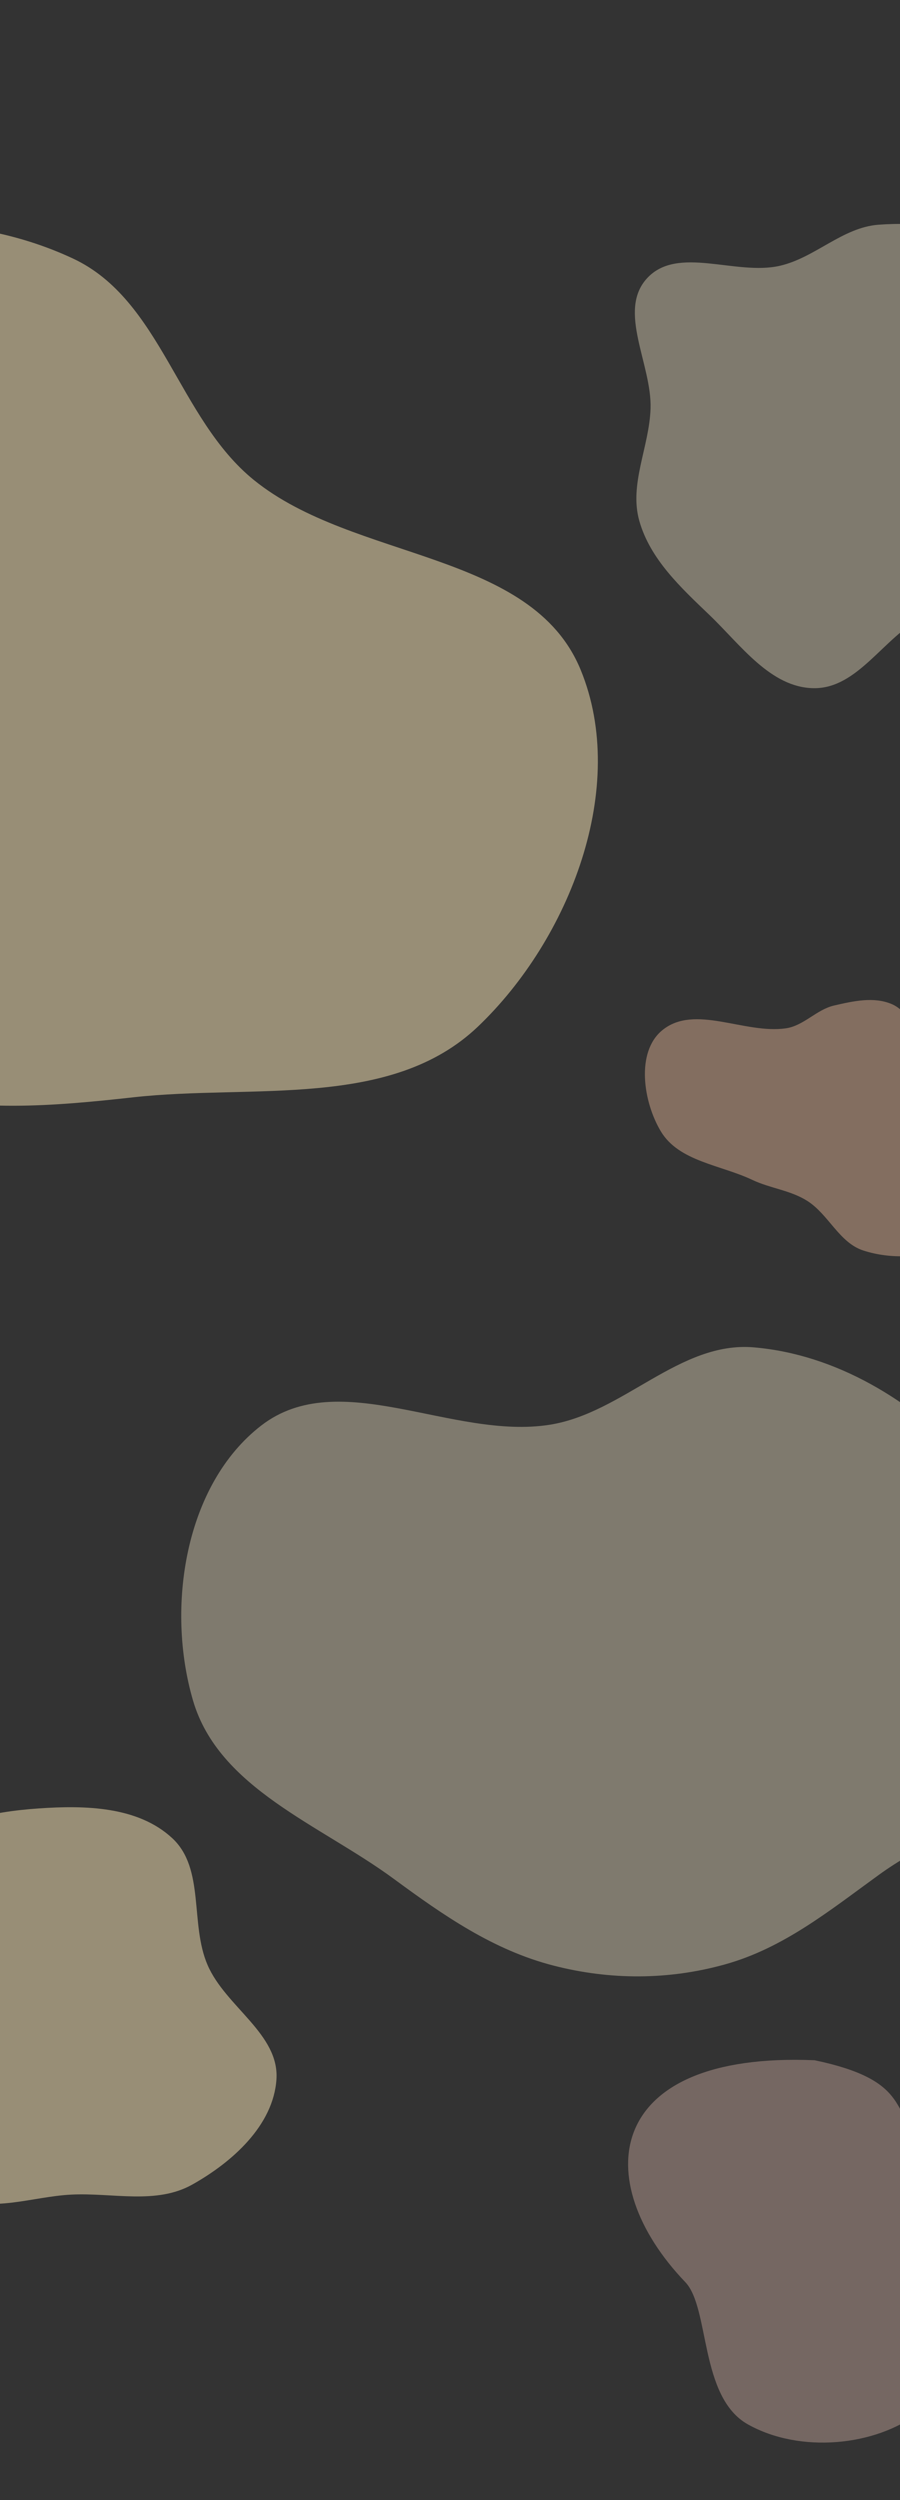 <svg width="1440" height="4000" viewBox="0 0 1440 4000" fill="none" xmlns="http://www.w3.org/2000/svg">
<rect x="0" y="0" width="1440" height="4000" fill="#333333" stroke="none"/>
<g clip-path="url(#clip0_1468_4255)">
<path fill-rule="evenodd" clip-rule="evenodd" d="M764.951 1642.22C625.771 1775.18 404.574 1734.32 213.34 1755.57C84.228 1769.92 -41.543 1780.5 -166.688 1745.74C-285.212 1712.82 -391.153 1651.57 -477.278 1563.74C-566.627 1472.61 -610.853 1356.15 -662.962 1239.63C-742.853 1060.98 -922.057 889.149 -862.335 702.71C-803.725 519.745 -576.414 448.789 -392.206 394.394C-225.275 345.101 -40.877 339.865 116.725 413.606C258.324 479.86 284.721 669.544 406.191 767.96C566.762 898.056 850.645 880.582 929.118 1071.81C1006.09 1259.38 911.606 1502.13 764.951 1642.22Z" fill="#FEEBBA" fill-opacity="0.5" style="mix-blend-mode:plus-darker"/>
<path fill-rule="evenodd" clip-rule="evenodd" d="M308.792 2720.54C350.055 2861.58 511.872 2919.01 630.179 3006.06C710.055 3064.83 789.156 3119.84 885.153 3144.63C976.07 3168.11 1069.48 3168.05 1159.94 3142.85C1253.78 3116.71 1327.47 3056.59 1406.38 2999.44C1527.38 2911.82 1711.43 2866.61 1743.1 2720.54C1774.19 2577.19 1651.01 2443.5 1549.99 2337.22C1458.45 2240.9 1338.56 2167.05 1206.23 2155.64C1087.33 2145.4 997.489 2260.74 879.628 2279.44C723.829 2304.16 542.834 2184.24 417.974 2280.72C295.504 2375.36 265.313 2571.93 308.792 2720.54Z" fill="#F0E4C6" fill-opacity="0.4" style="mix-blend-mode:plus-darker"/>
<path fill-rule="evenodd" clip-rule="evenodd" d="M1248.03 425.176C1304.46 412.086 1347.96 363.821 1405.73 359.516C1469.87 354.737 1538.39 362.764 1591.1 399.611C1644.58 436.996 1666.57 502.857 1694.9 561.644C1724.93 623.965 1771.22 685.735 1761.99 754.293C1752.75 822.889 1699.95 878.703 1646.31 922.446C1598.33 961.577 1530.75 959.19 1475.79 987.702C1413.37 1020.09 1372.42 1101.78 1302.1 1101.03C1232.99 1100.28 1185.14 1031.83 1135.23 984.027C1089.28 940.02 1040.45 894.87 1022.99 833.691C1006.13 774.634 1038.99 714.857 1040.89 653.471C1043.06 582.959 987.577 497.766 1034.98 445.524C1083.75 391.775 1177.33 441.577 1248.03 425.176Z" fill="#F0E4C6" fill-opacity="0.4" style="mix-blend-mode:plus-darker"/>
<path fill-rule="evenodd" clip-rule="evenodd" d="M-146.293 2970.12C-94.775 2914.57 -13.881 2898.57 61.696 2893.31C136.356 2888.13 220.607 2889.95 275.511 2940.81C328.335 2989.74 303.554 3077.69 332.098 3143.79C361.069 3210.88 447.376 3254.18 442.31 3327.08C437.21 3400.46 371.838 3459.07 307.687 3495.06C249.815 3527.52 180.437 3507.86 114.164 3511.15C51.046 3514.27 -13.855 3541.27 -70.763 3513.79C-129.754 3485.31 -166.827 3425.14 -190.475 3364.04C-213.611 3304.28 -208.356 3240.48 -201.213 3176.79C-193.069 3104.17 -195.98 3023.69 -146.293 2970.12Z" fill="#FEEBBA" fill-opacity="0.5" style="mix-blend-mode:plus-darker"/>
<path fill-rule="evenodd" clip-rule="evenodd" d="M1381.48 2000.75C1342.78 1988.31 1325.98 1943.15 1291.67 1921.33C1264.68 1904.18 1232.49 1901.36 1203.6 1887.65C1152.93 1863.62 1086.4 1858.28 1057.46 1810.25C1029.14 1763.24 1017.13 1683.36 1059.46 1648.43C1111.26 1605.68 1191 1654.8 1257.47 1645.2C1286.1 1641.07 1306.39 1615.19 1334.58 1608.71C1364.97 1601.72 1397.78 1594.22 1426.53 1606.33C1455.31 1618.45 1464.54 1654.63 1489.17 1673.83C1525.31 1702.01 1578.99 1706.53 1604.16 1744.83C1632.59 1788.08 1650.92 1845.49 1634.18 1894.47C1617.45 1943.42 1566.57 1974.29 1518.89 1994.35C1475.89 2012.43 1425.89 2015.02 1381.48 2000.75Z" fill="#D4AB8E" fill-opacity="0.5" style="mix-blend-mode:multiply"/>
<path fill-rule="evenodd" clip-rule="evenodd" d="M1496.55 3626.35C1480.04 3696.37 1574.38 3763.95 1470.45 3859.65C1400.86 3913.65 1279.95 3925.65 1196.45 3878.65C1118.86 3834.97 1136.01 3692.49 1096.45 3651.15C941.449 3489.14 966.452 3282.15 1303.36 3296.18C1453.95 3327.64 1427.95 3377.14 1470.45 3424.14C1574.45 3476.64 1574.93 3434.37 1582.92 3492.99C1591.79 3558.1 1511.62 3562.4 1496.55 3626.35Z" fill="#B99C92" fill-opacity="0.5" style="mix-blend-mode:multiply"/>
</g>
<defs>
<clipPath id="clip0_1468_4255">
<rect width="1440" height="4000" fill="white"/>
</clipPath>
</defs>
</svg>
